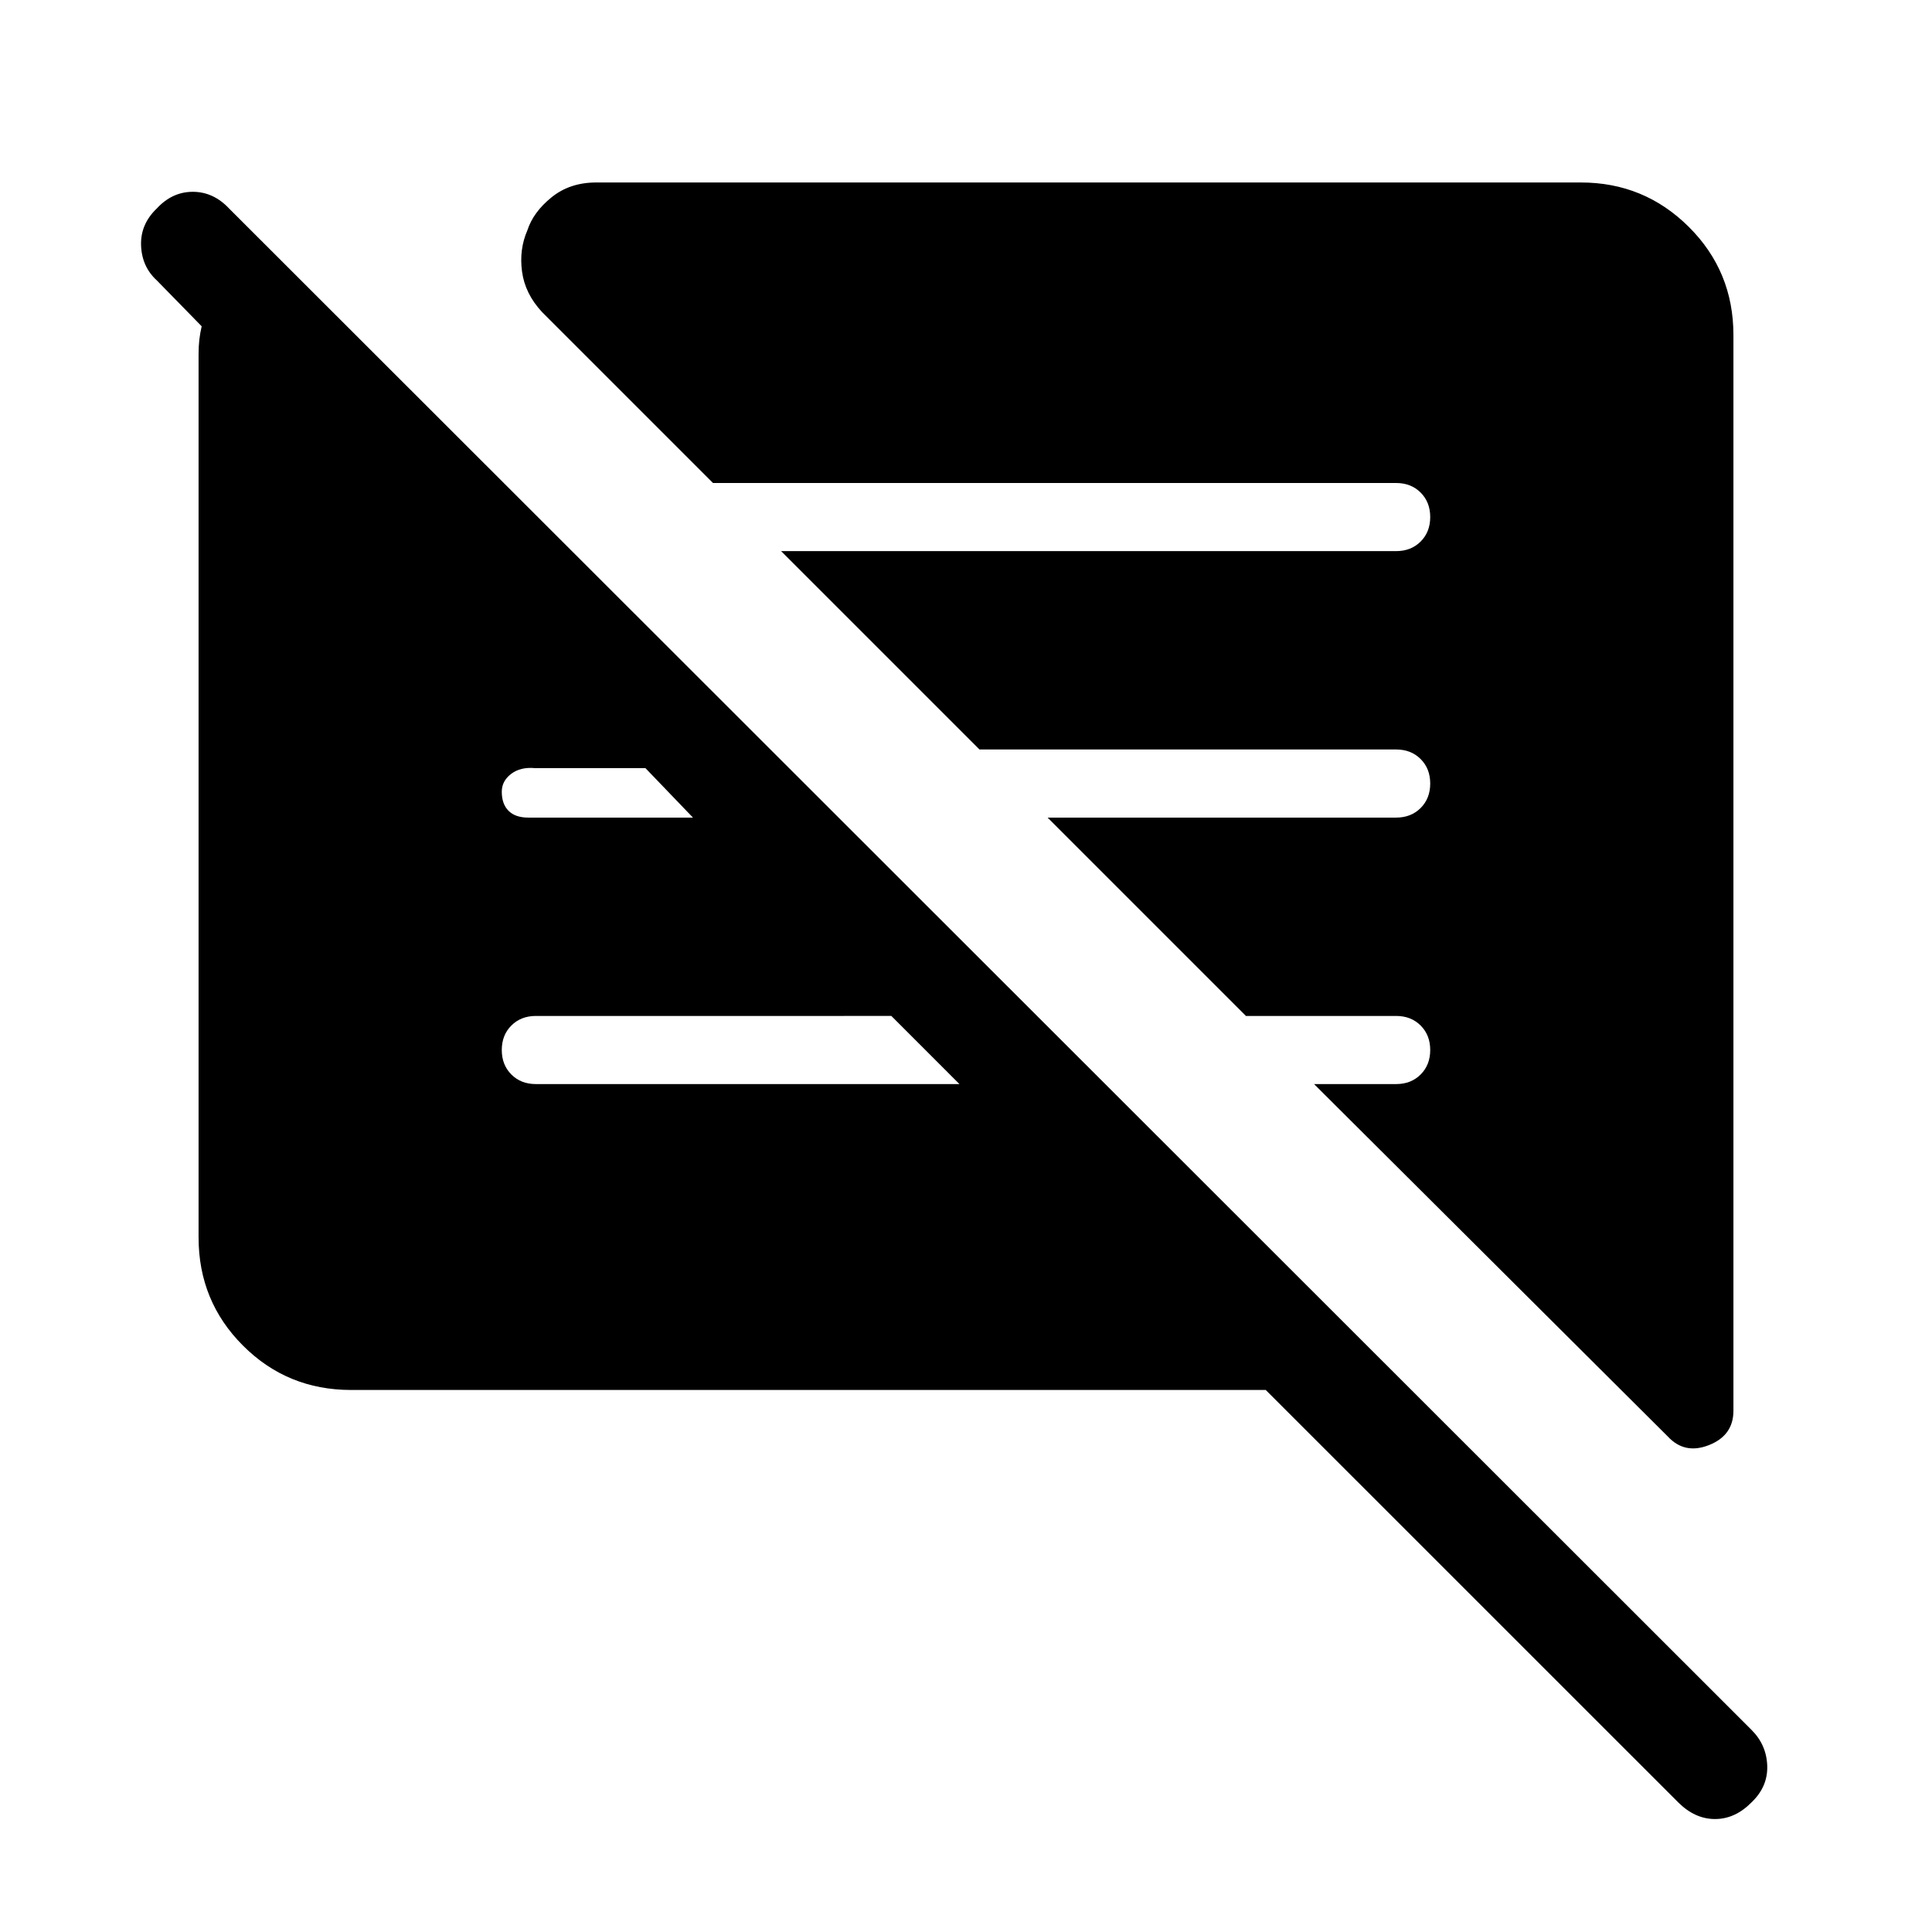 <svg xmlns="http://www.w3.org/2000/svg" height="40" viewBox="0 -960 960 960" width="40"><path d="M628.94-269.33H174.46q-31.69 0-53.74-22.06-22.05-22.05-22.05-53.74v-438.9q0-3.84.38-7.18.39-3.33 1.16-6.66l-22.18-22.69q-7.54-6.85-7.93-17.44-.38-10.59 7.79-18.38 7.65-8.31 17.91-8.31 10.25 0 18.05 8.31l756.36 755.84q7.53 7.42 7.92 17.86.38 10.45-7.78 18.24-8.17 8.31-18.17 8.31-10 0-18.31-8.31L628.94-269.33Zm232.39-524.21V-259q0 12.24-12.1 17.04-12.1 4.81-20.49-4.24L652.95-421.33h40.79q7.41 0 12.17-4.76t4.76-12.17q0-7.41-4.76-12.16-4.76-4.76-12.17-4.76H619.1l-98.56-98.56h173.2q7.41 0 12.17-4.76t4.76-12.17q0-7.41-4.76-12.16-4.76-4.76-12.17-4.76H486.69l-98.56-98.56h305.61q7.41 0 12.17-4.76t4.76-12.17q0-7.41-4.76-12.16-4.76-4.76-12.17-4.76H354.28l-84.92-84.92q-8.46-9.07-9.96-20.1-1.5-11.02 2.65-20.54 2.92-9.04 12.01-16.4 9.09-7.37 22.22-7.37h489.26q31.42 0 53.6 22.05 22.19 22.05 22.19 53.74ZM476.74-421.33l-33.84-33.85H266.26q-7.41 0-12.17 4.76-4.76 4.75-4.76 12.16t4.76 12.17q4.76 4.76 12.17 4.76h210.48ZM344.33-553.74l-23.62-24.59h-54.97q-7.15-.64-11.78 2.89-4.63 3.54-4.63 8.85 0 6.12 3.37 9.48 3.36 3.37 9.82 3.37h81.81Z"/></svg>